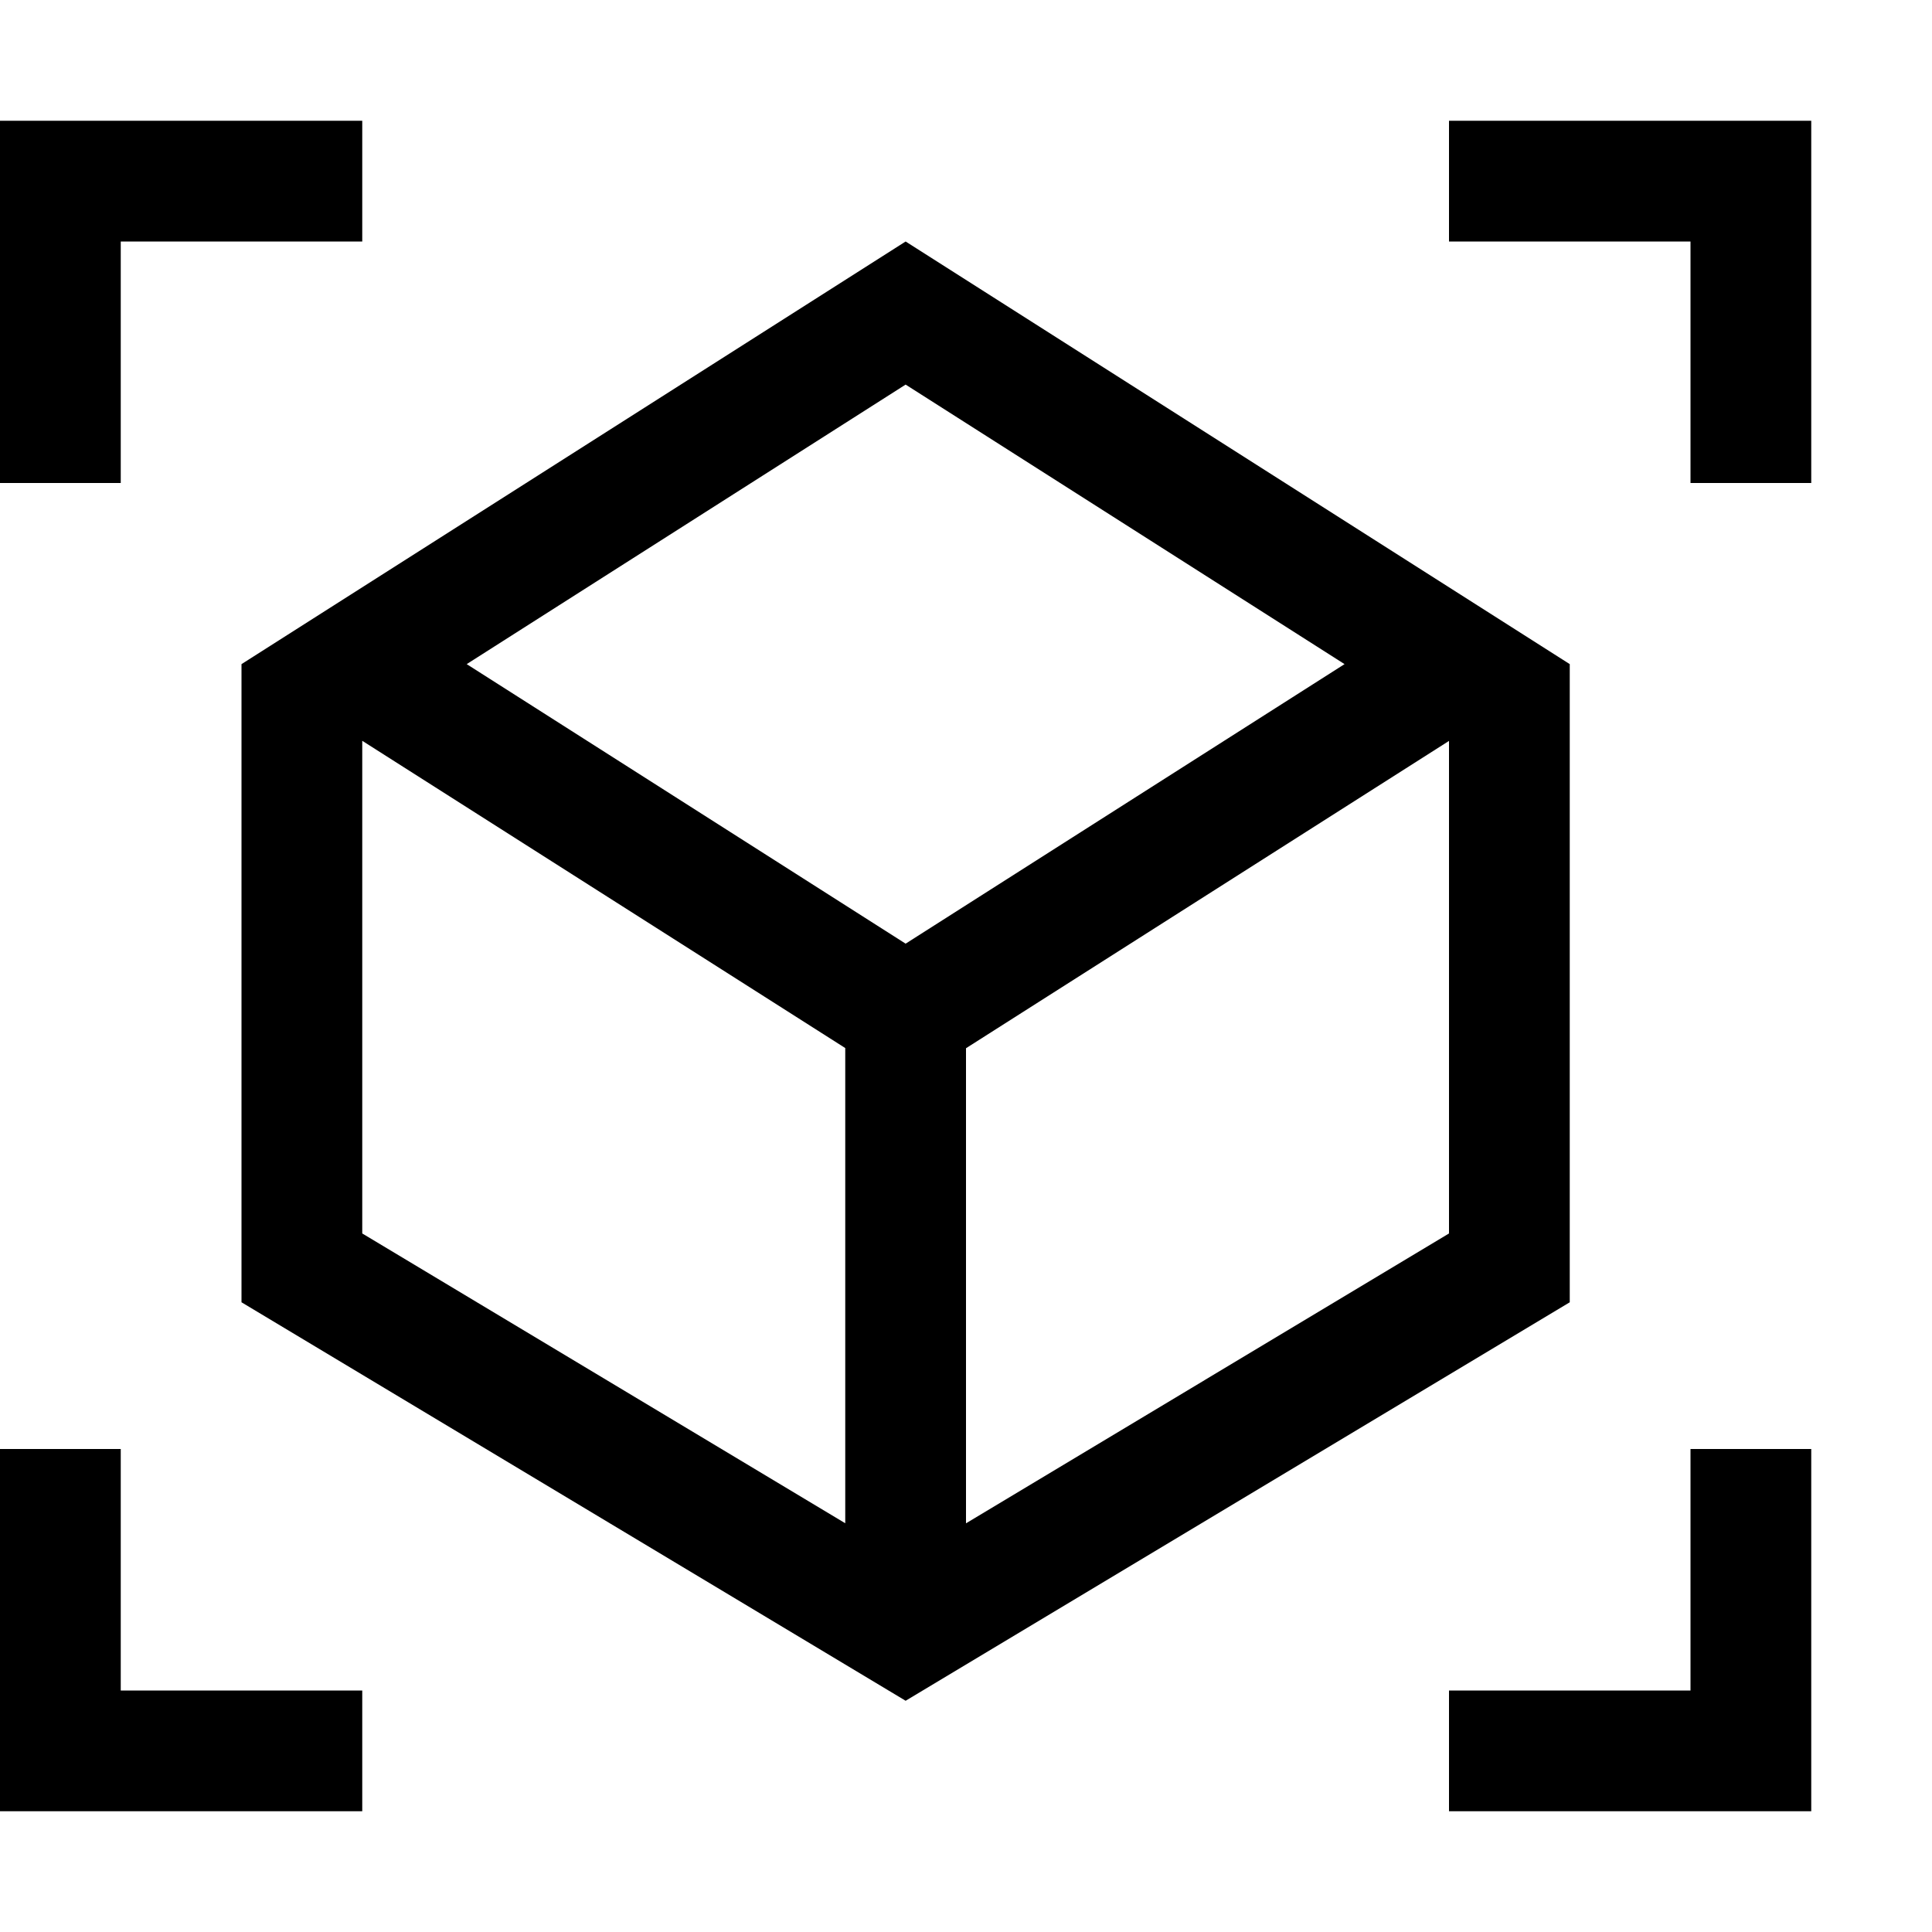 <?xml version="1.0" encoding="utf-8"?>
<!-- Generator: Adobe Illustrator 16.0.0, SVG Export Plug-In . SVG Version: 6.00 Build 0)  -->
<!DOCTYPE svg PUBLIC "-//W3C//DTD SVG 1.1//EN" "http://www.w3.org/Graphics/SVG/1.1/DTD/svg11.dtd">
<svg version="1.1" id="Capa_1" xmlns="http://www.w3.org/2000/svg" xmlns:xlink="http://www.w3.org/1999/xlink" x="0px" y="0px"
	 width="32px" height="32px" viewBox="0 0 32 32" enable-background="new 0 0 32 32" xml:space="preserve">
<path d="M15,4L4,11v10.57l11,6.6l11-6.6V11L15,4z M14,25.23L6,20.43v-8.16l8,5.089V25.23z M7.73,11L15,6.37L22.27,11L15,15.63
	L7.73,11z M24,20.43l-8,4.801v-7.869l8-5.09V20.43z M6,2v2H2v4H0V2H6z M30,2v6h-2V4h-4V2H30z M6,28v2H0v-6h2v4H6z M30,24v6h-6v-2h4
	v-4H30z"/>
</svg>
